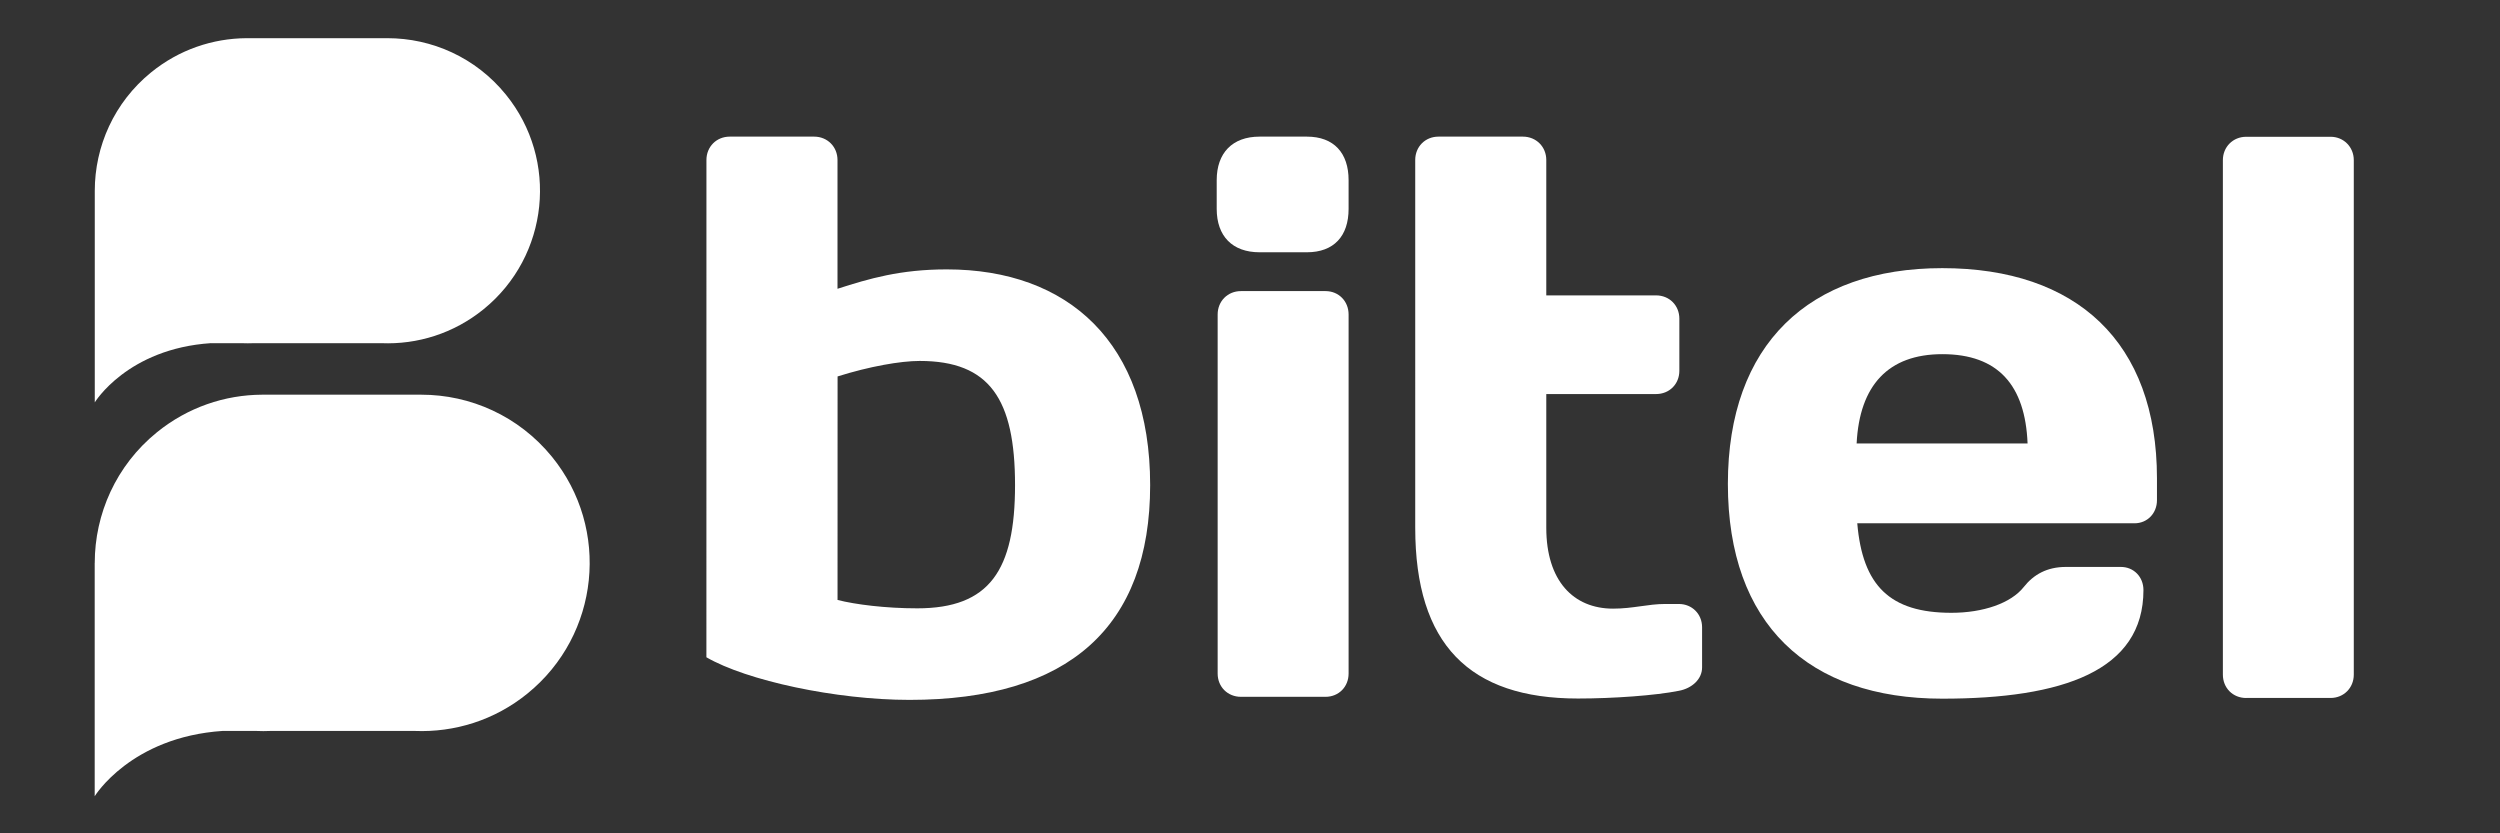 <?xml version="1.0" encoding="utf-8"?>
<!-- Generator: Adobe Illustrator 14.0.0, SVG Export Plug-In . SVG Version: 6.00 Build 43363)  -->
<!DOCTYPE svg PUBLIC "-//W3C//DTD SVG 1.1//EN" "http://www.w3.org/Graphics/SVG/1.1/DTD/svg11.dtd">
<svg version="1.1" id="Capa_1" xmlns="http://www.w3.org/2000/svg" xmlns:xlink="http://www.w3.org/1999/xlink" x="0px" y="0px"
	 width="66px" height="22px" viewBox="3 3.5 66 22" enable-background="new 3 3.5 66 22" xml:space="preserve">
<rect x="3" y="3.5" width="66" height="22" fill="#333333" stroke="none"/>
<g>
	<path fill="#FFFFFF" d="M15.768,11.663c1.727-1.404,1.989-3.941,0.586-5.667c-0.796-0.981-1.956-1.488-3.127-1.488H9.505
		C8.62,4.514,7.73,4.808,6.989,5.411C6.011,6.206,5.502,7.367,5.502,8.538V8.537v5.586c0,0,0.86-1.418,3.068-1.564v0.001h0.803
		c0.113,0.004,0.226,0.005,0.337,0h0.045h3.313C14.015,12.599,14.976,12.306,15.768,11.663"/>
	<path fill="#FFFFFF" d="M16.927,21.808c1.905-1.547,2.192-4.345,0.646-6.248c-0.879-1.079-2.158-1.64-3.448-1.64h-4.21
		c-0.977,0.005-1.957,0.331-2.774,0.994c-1.08,0.877-1.64,2.159-1.64,3.45L5.5,18.361v6.16c0,0,0.95-1.563,3.383-1.725v0.001h0.885
		c0.124,0.006,0.248,0.006,0.372,0h0.049h3.761C14.992,22.839,16.054,22.519,16.927,21.808"/>
	<path fill="#FFFFFF" d="M21.65,7.723c0-0.348,0.264-0.616,0.614-0.616h2.231c0.349,0,0.615,0.269,0.615,0.616v3.401
		c0.834-0.268,1.657-0.512,2.885-0.512c3.195,0,5.369,1.923,5.369,5.694c0,3.747-2.154,5.671-6.353,5.671
		c-1.944,0-4.301-0.51-5.362-1.125L21.65,7.723L21.65,7.723z M25.111,19.339c0.471,0.12,1.269,0.221,2.105,0.221
		c1.908,0,2.581-1.003,2.581-3.252c0-2.274-0.672-3.279-2.517-3.279c-0.511,0-1.333,0.146-2.168,0.409L25.111,19.339L25.111,19.339z
		"/>
	<path fill="#FFFFFF" d="M35.121,8.255c0-0.715,0.413-1.148,1.131-1.148h1.25c0.713,0,1.101,0.432,1.101,1.148v0.76
		c0,0.718-0.388,1.145-1.101,1.145h-1.25c-0.718,0-1.131-0.427-1.131-1.145V8.255z M35.76,21.896c-0.349,0-0.614-0.263-0.614-0.614
		v-9.48c0-0.351,0.266-0.617,0.614-0.617h2.234c0.347,0,0.609,0.267,0.609,0.617v9.48c0,0.352-0.263,0.614-0.609,0.614H35.76z"/>
	<path fill="#FFFFFF" d="M44.657,21.941c-2.862,0-4.295-1.432-4.295-4.506V7.723c0-0.348,0.262-0.616,0.613-0.616h2.23
		c0.351,0,0.617,0.269,0.617,0.616v3.575h2.897c0.355,0,0.616,0.268,0.616,0.614v1.377c0,0.349-0.261,0.614-0.616,0.614h-2.897
		v3.532c0,1.395,0.713,2.133,1.763,2.133c0.527,0,0.92-0.123,1.371-0.123h0.366c0.348,0,0.613,0.265,0.613,0.614v1.063
		c0,0.307-0.266,0.551-0.613,0.615C46.707,21.861,45.587,21.941,44.657,21.941"/>
	<path fill="#FFFFFF" d="M52.032,17.318c0.141,1.639,0.856,2.36,2.486,2.36c0.835,0,1.571-0.252,1.91-0.682
		c0.259-0.328,0.614-0.529,1.111-0.529h1.452c0.342,0,0.596,0.264,0.596,0.611c0,2.13-2.125,2.867-5.311,2.867
		c-3.536,0-5.66-1.969-5.66-5.67c0-3.688,2.146-5.696,5.66-5.696c3.542,0,5.668,1.948,5.668,5.55v0.577
		c0,0.345-0.254,0.609-0.593,0.609h-7.32V17.318z M52.015,15.207h4.513c-0.061-1.535-0.777-2.357-2.25-2.357
		C52.851,12.85,52.092,13.672,52.015,15.207"/>
	<path fill="#FFFFFF" d="M62.299,21.927c-0.351,0-0.615-0.264-0.615-0.616V7.727c0-0.347,0.265-0.616,0.615-0.616h2.231
		c0.342,0,0.61,0.269,0.61,0.616v13.583c0,0.353-0.269,0.616-0.61,0.616H62.299z"/>
</g>
</svg>
